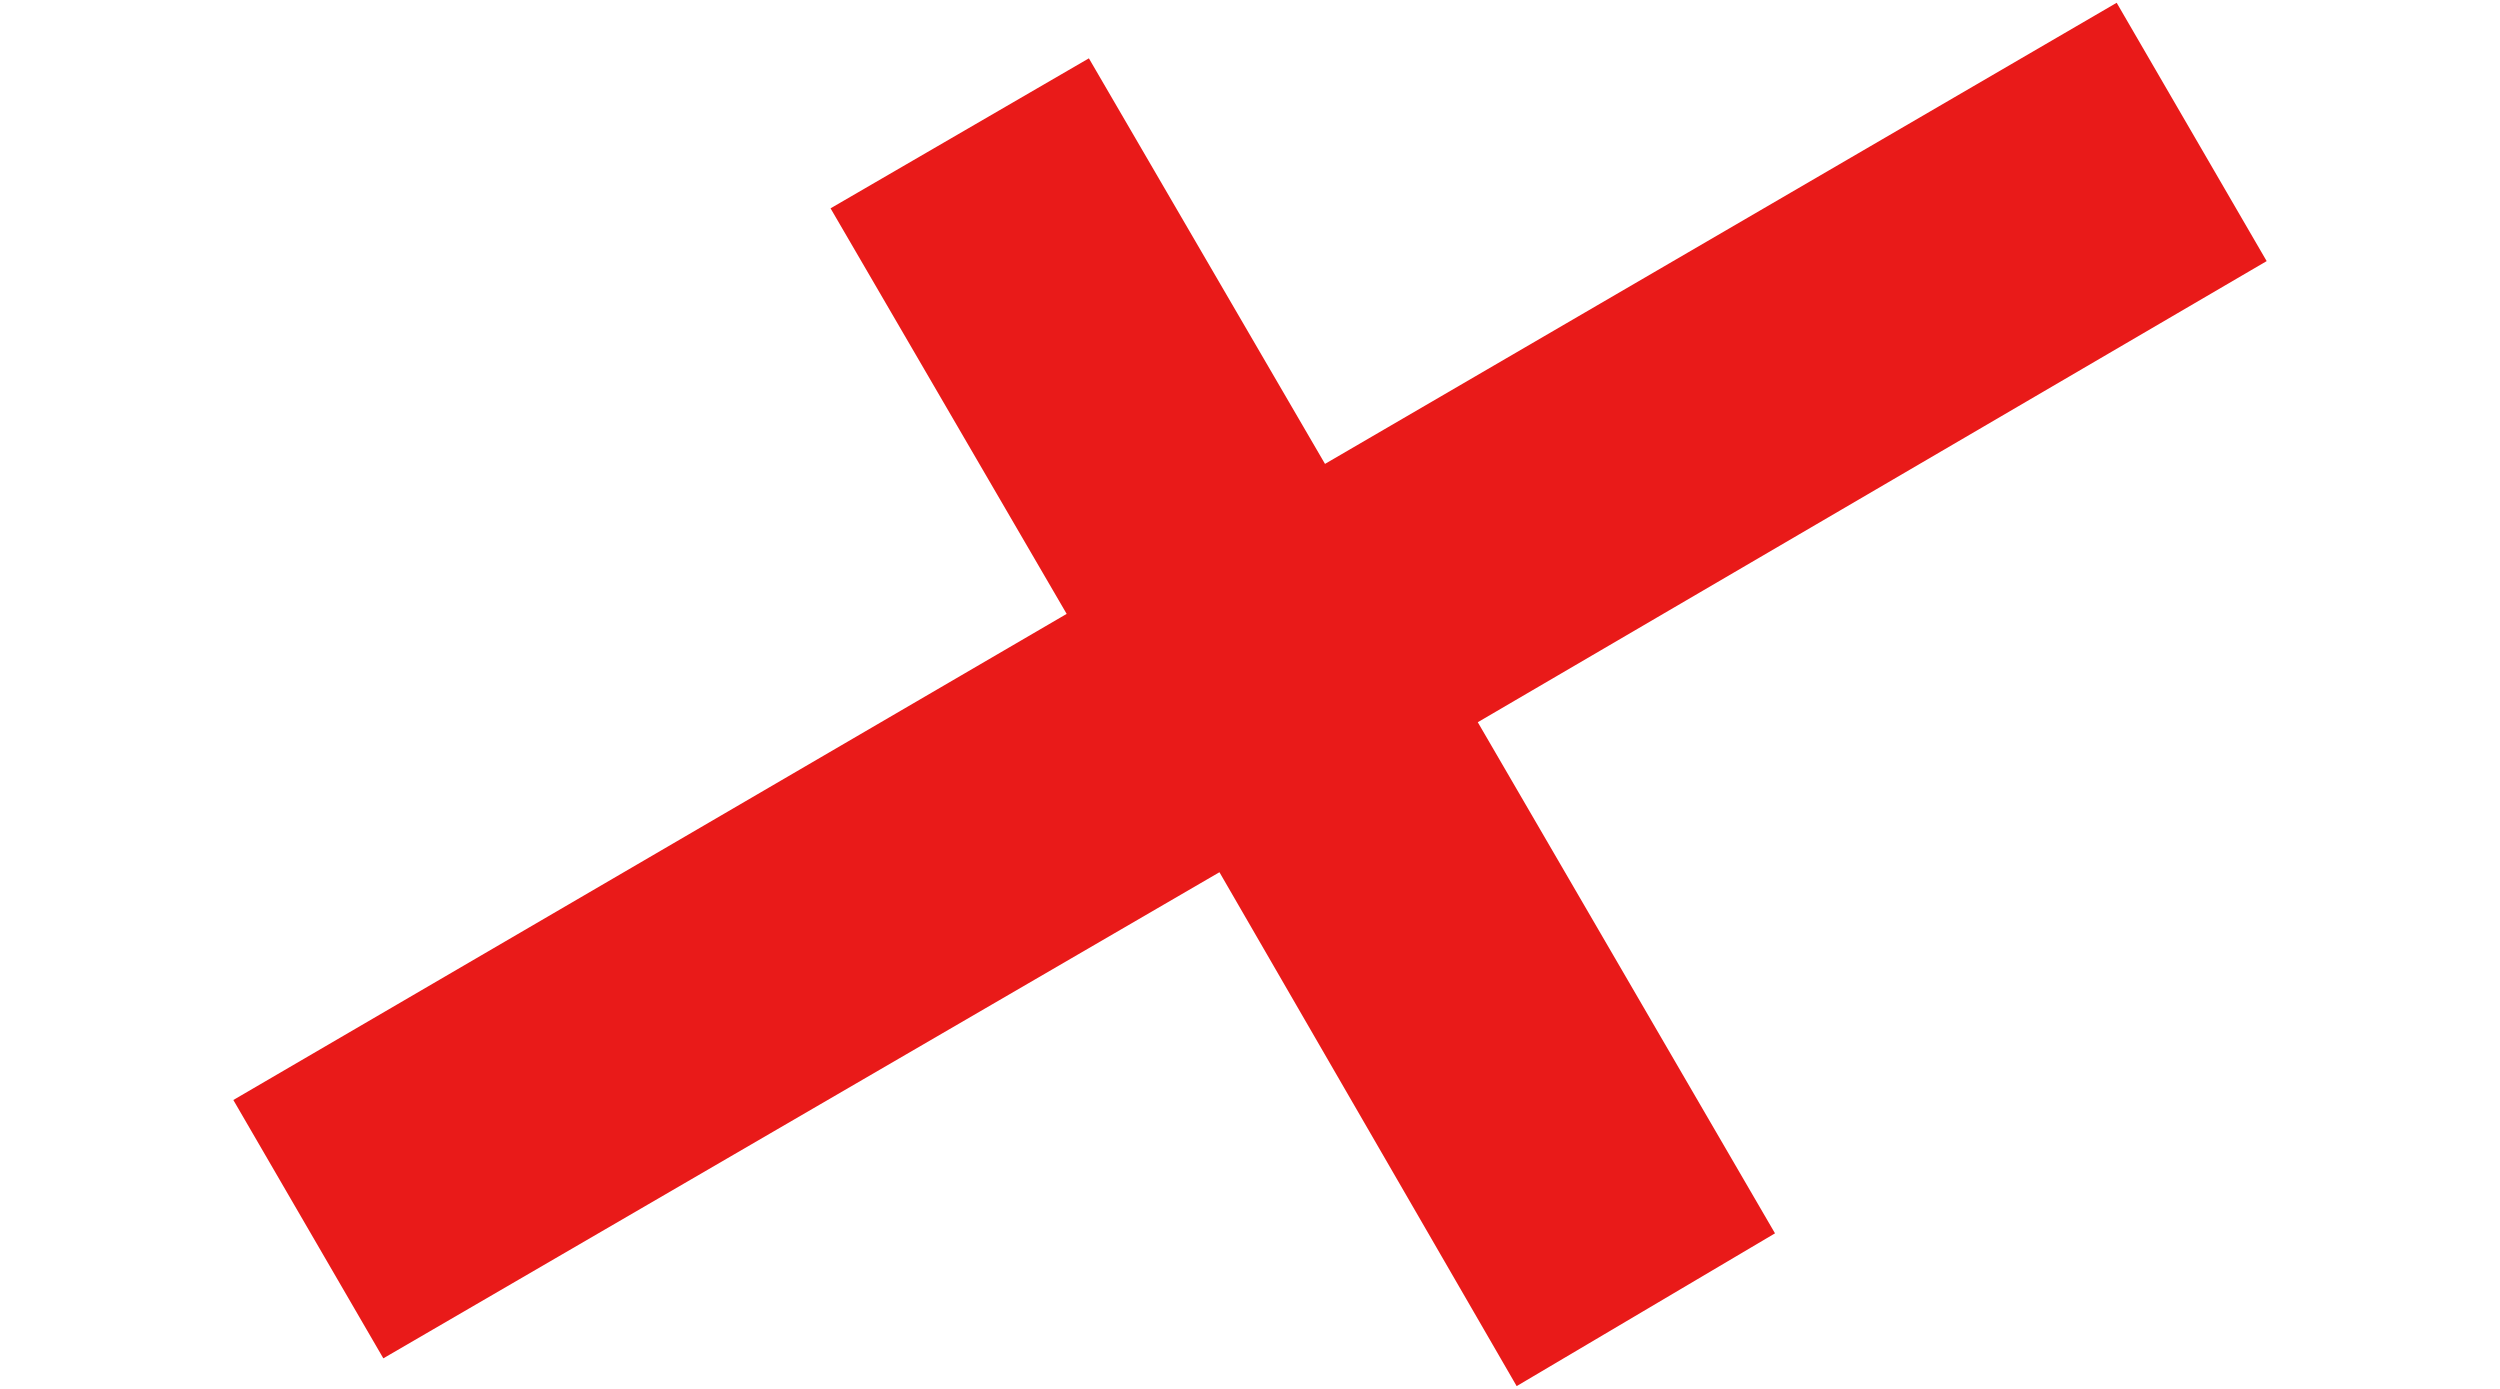 <?xml version="1.0" encoding="utf-8"?>
<!-- Generator: Adobe Illustrator 21.0.2, SVG Export Plug-In . SVG Version: 6.00 Build 0)  -->
<svg version="1.1" id="Camada_1" xmlns="http://www.w3.org/2000/svg" xmlns:xlink="http://www.w3.org/1999/xlink" x="0px" y="0px"
	 viewBox="0 0 90 50" style="enable-background:new 0 0 90 50;" xml:space="preserve">
<style type="text/css">
	.st0{fill:#E91A19;}
</style>
<polygon class="st0" points="81.6,9.4 76.2,0.1 47.7,16.7 39.2,2.1 29.9,7.5 38.4,22.1 8.4,39.6 13.8,48.9 43.9,31.4 54.6,49.9 
	63.9,44.4 53.2,26 "/>
</svg>
